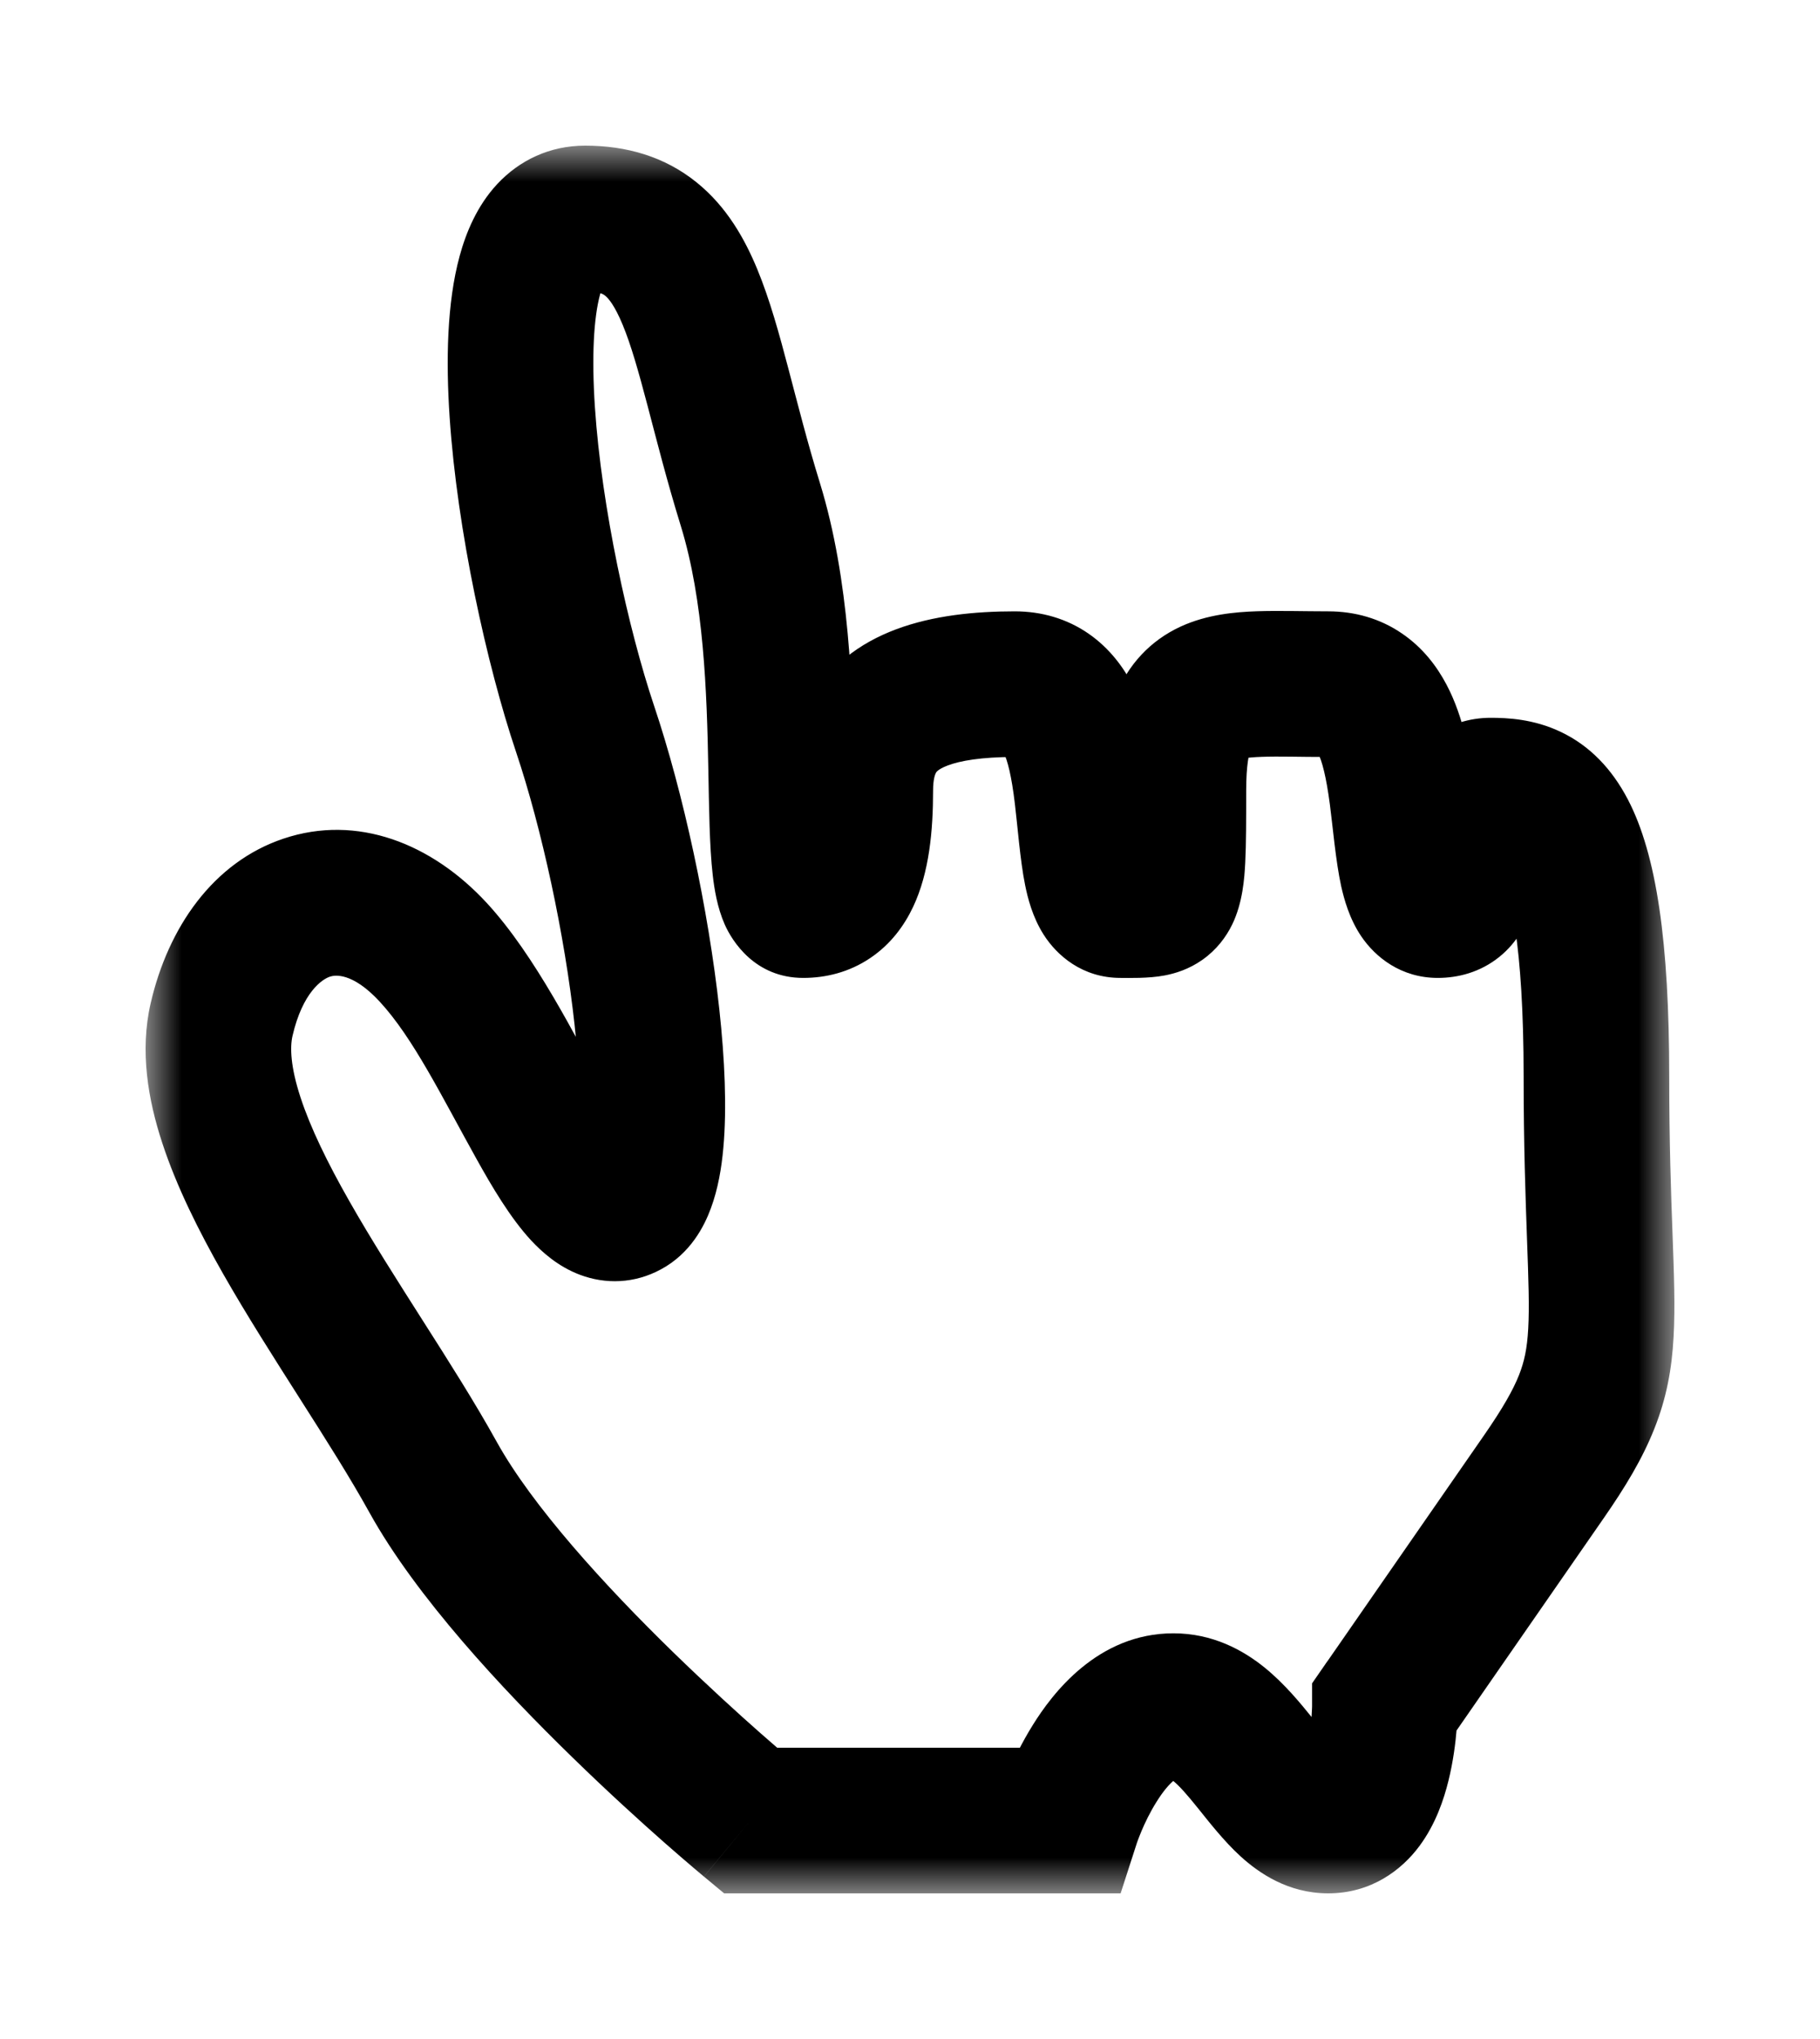 <svg width="25" height="28" viewBox="0 0 25 28" fill="none" xmlns="http://www.w3.org/2000/svg">
<g id="Pointer" filter="url(#filter0_d_0_499)">
<mask id="path-1-outside-1_0_499" maskUnits="userSpaceOnUse" x="2" y="1" width="21" height="24" fill="black">
<rect fill="white" x="2" y="1" width="21" height="24"/>
<path fill-rule="evenodd" clip-rule="evenodd" d="M10.307 24C10.307 24 7.084 21.331 5.949 19.286C4.815 17.241 2.666 14.636 3.044 13C3.422 11.364 4.815 10.849 5.949 12.075C7.084 13.302 7.848 15.961 8.604 15.552C9.36 15.143 8.793 11.258 8.037 9.008C7.28 6.759 6.492 2 8.037 2C9.581 2 9.581 3.571 10.307 5.929C11.034 8.286 10.467 11.429 11.034 11.429C11.601 11.429 11.817 10.88 11.817 9.857C11.817 9.579 11.867 9.344 11.97 9.15C12.244 8.628 12.89 8.395 13.939 8.395C15.379 8.395 14.665 11.429 15.392 11.429C16.118 11.429 16.118 11.493 16.118 9.857C16.118 8.221 16.791 8.395 18.244 8.395C19.697 8.395 18.994 11.429 19.75 11.429C20.506 11.429 19.75 9.857 20.476 9.857C21.202 9.857 21.929 10.105 21.929 13.786C21.929 17.466 22.337 17.65 21.202 19.286C20.068 20.922 19.023 22.429 19.023 22.429C19.023 22.429 19.023 24 18.244 24C17.465 24 17.063 22.429 16.118 22.429C15.173 22.429 14.665 24 14.665 24H10.307Z"/>
</mask>
<path fill-rule="evenodd" clip-rule="evenodd" d="M10.307 24C10.307 24 7.084 21.331 5.949 19.286C4.815 17.241 2.666 14.636 3.044 13C3.422 11.364 4.815 10.849 5.949 12.075C7.084 13.302 7.848 15.961 8.604 15.552C9.36 15.143 8.793 11.258 8.037 9.008C7.28 6.759 6.492 2 8.037 2C9.581 2 9.581 3.571 10.307 5.929C11.034 8.286 10.467 11.429 11.034 11.429C11.601 11.429 11.817 10.88 11.817 9.857C11.817 9.579 11.867 9.344 11.97 9.15C12.244 8.628 12.89 8.395 13.939 8.395C15.379 8.395 14.665 11.429 15.392 11.429C16.118 11.429 16.118 11.493 16.118 9.857C16.118 8.221 16.791 8.395 18.244 8.395C19.697 8.395 18.994 11.429 19.75 11.429C20.506 11.429 19.75 9.857 20.476 9.857C21.202 9.857 21.929 10.105 21.929 13.786C21.929 17.466 22.337 17.65 21.202 19.286C20.068 20.922 19.023 22.429 19.023 22.429C19.023 22.429 19.023 24 18.244 24C17.465 24 17.063 22.429 16.118 22.429C15.173 22.429 14.665 24 14.665 24H10.307Z" fill="white"/>
<path d="M10.307 24L9.67 24.77L9.947 25H10.307V24ZM3.044 13L4.018 13.225L3.044 13ZM5.949 12.075L5.215 12.754L5.949 12.075ZM8.604 15.552L8.128 14.672V14.672L8.604 15.552ZM8.037 9.008L8.984 8.69L8.037 9.008ZM8.037 2V1V2ZM11.034 11.429L11.034 12.429L11.034 11.429ZM11.817 9.857H10.817H11.817ZM11.97 9.15L11.084 8.685L11.97 9.15ZM13.939 8.395V7.395V8.395ZM15.392 11.429V10.429V11.429ZM16.118 9.857L15.118 9.857L16.118 9.857ZM18.244 8.395V7.395V8.395ZM19.75 11.429V12.429V11.429ZM20.476 9.857V8.857V9.857ZM21.929 13.786H20.929H21.929ZM21.202 19.286L22.024 19.855L21.202 19.286ZM19.023 22.429L18.201 21.859L18.023 22.116V22.429H19.023ZM18.244 24V23V24ZM16.118 22.429V21.429V22.429ZM14.665 24V25H15.393L15.617 24.307L14.665 24ZM10.307 24C10.945 23.23 10.945 23.23 10.945 23.23C10.945 23.23 10.945 23.23 10.945 23.23C10.945 23.23 10.945 23.23 10.945 23.23C10.945 23.23 10.945 23.229 10.944 23.229C10.943 23.228 10.941 23.226 10.938 23.224C10.933 23.22 10.925 23.213 10.914 23.204C10.892 23.185 10.858 23.157 10.815 23.12C10.729 23.046 10.603 22.938 10.447 22.801C10.136 22.527 9.711 22.14 9.251 21.693C8.308 20.775 7.314 19.684 6.824 18.801L5.075 19.771C5.719 20.933 6.904 22.199 7.856 23.126C8.344 23.602 8.795 24.011 9.124 24.301C9.289 24.446 9.424 24.562 9.518 24.642C9.565 24.683 9.602 24.714 9.628 24.735C9.641 24.746 9.651 24.755 9.658 24.76C9.661 24.763 9.664 24.766 9.666 24.767C9.667 24.768 9.668 24.769 9.668 24.769C9.669 24.77 9.669 24.77 9.669 24.77C9.669 24.77 9.669 24.77 9.669 24.77C9.669 24.77 9.67 24.77 10.307 24ZM6.824 18.801C6.523 18.258 6.159 17.686 5.807 17.134C5.449 16.571 5.1 16.025 4.799 15.495C4.496 14.963 4.265 14.487 4.129 14.073C3.99 13.65 3.982 13.382 4.018 13.225L2.07 12.775C1.917 13.435 2.035 14.107 2.229 14.696C2.425 15.295 2.731 15.905 3.06 16.484C3.391 17.066 3.769 17.656 4.12 18.208C4.479 18.771 4.809 19.291 5.075 19.771L6.824 18.801ZM4.018 13.225C4.157 12.624 4.426 12.447 4.531 12.412C4.594 12.391 4.834 12.343 5.215 12.754L6.684 11.397C5.93 10.582 4.907 10.177 3.895 10.516C2.925 10.841 2.309 11.74 2.07 12.775L4.018 13.225ZM5.215 12.754C5.676 13.253 6.066 14.054 6.545 14.914C6.753 15.288 7.008 15.723 7.296 16.034C7.442 16.19 7.663 16.392 7.967 16.506C8.318 16.638 8.716 16.628 9.079 16.431L8.128 14.672C8.302 14.578 8.511 14.574 8.671 14.634C8.784 14.677 8.813 14.728 8.762 14.673C8.66 14.563 8.51 14.333 8.292 13.94C7.916 13.266 7.357 12.125 6.684 11.397L5.215 12.754ZM9.079 16.431C9.486 16.212 9.675 15.837 9.765 15.592C9.863 15.327 9.912 15.036 9.936 14.763C9.986 14.212 9.955 13.543 9.881 12.862C9.732 11.493 9.387 9.888 8.984 8.69L7.089 9.327C7.442 10.378 7.758 11.84 7.893 13.078C7.961 13.701 7.977 14.221 7.944 14.583C7.928 14.767 7.902 14.864 7.889 14.899C7.869 14.953 7.911 14.79 8.128 14.672L9.079 16.431ZM8.984 8.69C8.631 7.638 8.264 5.971 8.172 4.594C8.125 3.892 8.156 3.361 8.243 3.042C8.286 2.885 8.322 2.86 8.295 2.889C8.241 2.947 8.137 3 8.037 3V1C7.55 1 7.133 1.202 6.829 1.529C6.553 1.826 6.402 2.192 6.314 2.515C6.138 3.159 6.125 3.958 6.176 4.727C6.281 6.292 6.686 8.129 7.089 9.327L8.984 8.69ZM8.037 3C8.239 3 8.295 3.046 8.313 3.061C8.356 3.095 8.442 3.191 8.554 3.462C8.667 3.735 8.768 4.09 8.896 4.575C9.019 5.042 9.162 5.609 9.352 6.223L11.263 5.634C11.089 5.07 10.96 4.556 10.83 4.065C10.706 3.593 10.574 3.113 10.403 2.699C10.231 2.282 9.983 1.838 9.568 1.504C9.13 1.15 8.606 1 8.037 1V3ZM9.352 6.223C9.667 7.247 9.71 8.484 9.73 9.581C9.74 10.091 9.745 10.622 9.79 11.014C9.811 11.201 9.851 11.459 9.955 11.695C10.057 11.925 10.371 12.429 11.034 12.429L11.034 10.429C11.554 10.429 11.762 10.834 11.784 10.883C11.808 10.938 11.793 10.931 11.777 10.787C11.746 10.516 11.741 10.114 11.73 9.544C11.71 8.481 11.674 6.968 11.263 5.634L9.352 6.223ZM11.034 12.429C11.344 12.429 11.665 12.351 11.954 12.156C12.238 11.965 12.423 11.707 12.543 11.453C12.766 10.98 12.817 10.402 12.817 9.857H10.817C10.817 10.081 10.805 10.255 10.785 10.386C10.765 10.521 10.741 10.584 10.734 10.6C10.728 10.611 10.753 10.554 10.836 10.498C10.925 10.438 11.007 10.429 11.034 10.429L11.034 12.429ZM12.817 9.857C12.817 9.698 12.846 9.632 12.855 9.615L11.084 8.685C10.889 9.057 10.817 9.46 10.817 9.857H12.817ZM12.855 9.615C12.856 9.612 12.871 9.568 13.017 9.512C13.186 9.448 13.475 9.395 13.939 9.395V7.395C12.844 7.395 11.643 7.622 11.084 8.685L12.855 9.615ZM13.939 9.395C13.94 9.395 13.924 9.395 13.897 9.387C13.869 9.378 13.841 9.365 13.816 9.347C13.765 9.312 13.762 9.287 13.783 9.328C13.84 9.438 13.895 9.657 13.94 10.033C13.975 10.316 14.013 10.821 14.081 11.153C14.116 11.328 14.182 11.593 14.336 11.835C14.518 12.121 14.868 12.429 15.392 12.429V10.429C15.733 10.429 15.947 10.642 16.023 10.761C16.072 10.837 16.063 10.866 16.041 10.756C15.993 10.519 15.983 10.266 15.926 9.791C15.879 9.408 15.797 8.868 15.56 8.41C15.434 8.166 15.244 7.904 14.955 7.703C14.655 7.495 14.306 7.395 13.939 7.395V9.395ZM15.392 12.429C15.499 12.429 15.776 12.438 15.999 12.395C16.141 12.368 16.33 12.312 16.517 12.18C16.711 12.043 16.843 11.867 16.928 11.691C17.07 11.395 17.094 11.063 17.105 10.843C17.118 10.588 17.118 10.255 17.118 9.857L15.118 9.857C15.118 10.278 15.118 10.55 15.108 10.742C15.103 10.836 15.097 10.886 15.094 10.908C15.089 10.933 15.093 10.892 15.126 10.822C15.166 10.739 15.241 10.632 15.365 10.545C15.48 10.464 15.584 10.438 15.624 10.431C15.657 10.425 15.664 10.427 15.611 10.428C15.555 10.43 15.501 10.429 15.392 10.429V12.429ZM17.118 9.857C17.118 9.496 17.158 9.35 17.174 9.311C17.178 9.302 17.17 9.325 17.139 9.358C17.107 9.392 17.074 9.412 17.055 9.421C17.041 9.427 17.094 9.401 17.334 9.393C17.582 9.384 17.828 9.395 18.244 9.395V7.395C17.934 7.395 17.551 7.384 17.264 7.394C16.969 7.404 16.582 7.437 16.218 7.604C15.798 7.798 15.493 8.129 15.318 8.566C15.162 8.955 15.118 9.4 15.118 9.857L17.118 9.857ZM18.244 9.395C18.247 9.395 18.233 9.395 18.207 9.387C18.181 9.38 18.154 9.367 18.13 9.351C18.083 9.318 18.08 9.294 18.102 9.336C18.16 9.447 18.217 9.666 18.267 10.043C18.305 10.329 18.348 10.832 18.423 11.171C18.463 11.348 18.535 11.616 18.698 11.857C18.891 12.143 19.244 12.429 19.75 12.429V10.429C20.067 10.429 20.276 10.619 20.356 10.739C20.407 10.815 20.4 10.845 20.376 10.738C20.325 10.508 20.312 10.253 20.25 9.781C20.199 9.399 20.112 8.859 19.87 8.402C19.742 8.159 19.55 7.898 19.259 7.7C18.959 7.494 18.611 7.395 18.244 7.395V9.395ZM19.75 12.429C20.026 12.429 20.332 12.353 20.597 12.139C20.85 11.934 20.972 11.677 21.033 11.486C21.138 11.154 21.125 10.779 21.124 10.633C21.122 10.379 21.13 10.356 21.122 10.383C21.111 10.421 21.064 10.559 20.917 10.685C20.753 10.825 20.576 10.857 20.476 10.857V8.857C20.194 8.857 19.882 8.939 19.618 9.164C19.37 9.376 19.257 9.637 19.203 9.822C19.108 10.144 19.123 10.514 19.124 10.652C19.126 10.9 19.115 10.917 19.127 10.88C19.141 10.836 19.192 10.702 19.339 10.584C19.498 10.455 19.663 10.429 19.75 10.429V12.429ZM20.476 10.857C20.613 10.857 20.614 10.873 20.581 10.857C20.522 10.829 20.535 10.801 20.588 10.904C20.738 11.19 20.929 11.952 20.929 13.786H22.929C22.929 11.939 22.756 10.736 22.361 9.979C22.142 9.559 21.837 9.239 21.438 9.05C21.064 8.872 20.702 8.857 20.476 8.857V10.857ZM20.929 13.786C20.929 14.725 20.955 15.442 20.975 16.004C20.996 16.582 21.009 16.948 20.992 17.247C20.977 17.519 20.938 17.7 20.865 17.884C20.785 18.085 20.648 18.331 20.381 18.716L22.024 19.855C22.324 19.423 22.561 19.032 22.723 18.623C22.893 18.198 22.965 17.797 22.989 17.358C23.012 16.947 22.994 16.474 22.974 15.931C22.953 15.373 22.929 14.687 22.929 13.786H20.929ZM20.381 18.716C19.813 19.534 19.269 20.32 18.866 20.901C18.664 21.191 18.498 21.431 18.383 21.598C18.325 21.681 18.279 21.747 18.249 21.791C18.233 21.813 18.221 21.83 18.213 21.841C18.209 21.847 18.206 21.852 18.204 21.854C18.203 21.856 18.203 21.857 18.202 21.858C18.202 21.858 18.202 21.858 18.202 21.858C18.202 21.859 18.202 21.859 18.201 21.859C18.201 21.859 18.201 21.859 18.201 21.859C18.201 21.859 18.201 21.859 19.023 22.429C19.845 22.998 19.845 22.998 19.845 22.998C19.845 22.998 19.845 22.998 19.845 22.998C19.845 22.998 19.845 22.998 19.845 22.998C19.845 22.998 19.846 22.998 19.846 22.997C19.846 22.997 19.847 22.995 19.848 22.994C19.85 22.991 19.853 22.987 19.857 22.981C19.865 22.97 19.877 22.953 19.892 22.93C19.923 22.886 19.968 22.821 20.026 22.737C20.142 22.57 20.308 22.331 20.509 22.04C20.912 21.459 21.457 20.673 22.024 19.855L20.381 18.716ZM19.023 22.429C18.023 22.429 18.023 22.428 18.023 22.428C18.023 22.428 18.023 22.428 18.023 22.428C18.023 22.427 18.023 22.427 18.023 22.427C18.023 22.426 18.023 22.426 18.023 22.426C18.023 22.425 18.023 22.425 18.023 22.425C18.023 22.425 18.023 22.427 18.023 22.43C18.023 22.435 18.023 22.446 18.022 22.461C18.021 22.491 18.019 22.536 18.015 22.592C18.005 22.708 17.987 22.847 17.955 22.974C17.92 23.115 17.887 23.164 17.892 23.158C17.9 23.148 17.933 23.106 18.002 23.066C18.078 23.022 18.165 23 18.244 23V25C18.835 25 19.253 24.68 19.497 24.351C19.721 24.05 19.834 23.707 19.896 23.455C19.962 23.189 19.993 22.935 20.008 22.756C20.015 22.665 20.019 22.588 20.021 22.532C20.022 22.503 20.023 22.48 20.023 22.463C20.023 22.454 20.023 22.447 20.023 22.441C20.023 22.438 20.023 22.436 20.023 22.434C20.023 22.433 20.023 22.432 20.023 22.431C20.023 22.43 20.023 22.43 20.023 22.43C20.023 22.429 20.023 22.429 20.023 22.429C20.023 22.429 20.023 22.429 19.023 22.429ZM18.244 23C18.41 23 18.47 23.089 18.389 23.015C18.299 22.933 18.205 22.814 18.023 22.587C17.87 22.398 17.645 22.12 17.367 21.896C17.073 21.659 16.656 21.429 16.118 21.429V23.429C16.053 23.429 16.04 23.395 16.112 23.453C16.199 23.523 16.301 23.638 16.464 23.841C16.598 24.007 16.809 24.281 17.043 24.494C17.286 24.715 17.689 25 18.244 25V23ZM16.118 21.429C15.074 21.429 14.45 22.265 14.189 22.685C14.03 22.939 13.914 23.186 13.838 23.365C13.8 23.456 13.771 23.532 13.75 23.589C13.739 23.617 13.731 23.64 13.725 23.658C13.722 23.667 13.72 23.674 13.718 23.68C13.717 23.683 13.716 23.685 13.715 23.687C13.715 23.689 13.715 23.689 13.714 23.69C13.714 23.691 13.714 23.691 13.714 23.692C13.714 23.692 13.714 23.692 13.714 23.692C13.714 23.692 13.714 23.693 14.665 24C15.617 24.307 15.617 24.308 15.617 24.308C15.617 24.308 15.617 24.308 15.617 24.308C15.617 24.309 15.616 24.309 15.616 24.309C15.616 24.31 15.616 24.31 15.616 24.31C15.616 24.311 15.616 24.311 15.616 24.311C15.616 24.311 15.616 24.309 15.617 24.307C15.619 24.301 15.623 24.291 15.628 24.276C15.639 24.247 15.656 24.201 15.68 24.144C15.729 24.028 15.799 23.882 15.886 23.744C15.976 23.599 16.06 23.502 16.125 23.449C16.183 23.401 16.176 23.429 16.118 23.429V21.429ZM14.665 23H10.307V25H14.665V23Z" fill="black" mask="url(#path-1-outside-1_0_499)"/>
</g>
<defs>
<filter id="filter0_d_0_499" x="0" y="0" width="25" height="28" filterUnits="userSpaceOnUse" color-interpolation-filters="sRGB">
<feFlood flood-opacity="0" result="BackgroundImageFix"/>
<feColorMatrix in="SourceAlpha" type="matrix" values="0 0 0 0 0 0 0 0 0 0 0 0 0 0 0 0 0 0 127 0" result="hardAlpha"/>
<feOffset dy="1"/>
<feGaussianBlur stdDeviation="1"/>
<feColorMatrix type="matrix" values="0 0 0 0 0 0 0 0 0 0 0 0 0 0 0 0 0 0 1 0"/>
<feBlend mode="normal" in2="BackgroundImageFix" result="effect1_dropShadow_0_499"/>
<feBlend mode="normal" in="SourceGraphic" in2="effect1_dropShadow_0_499" result="shape"/>
</filter>
</defs>
</svg>
